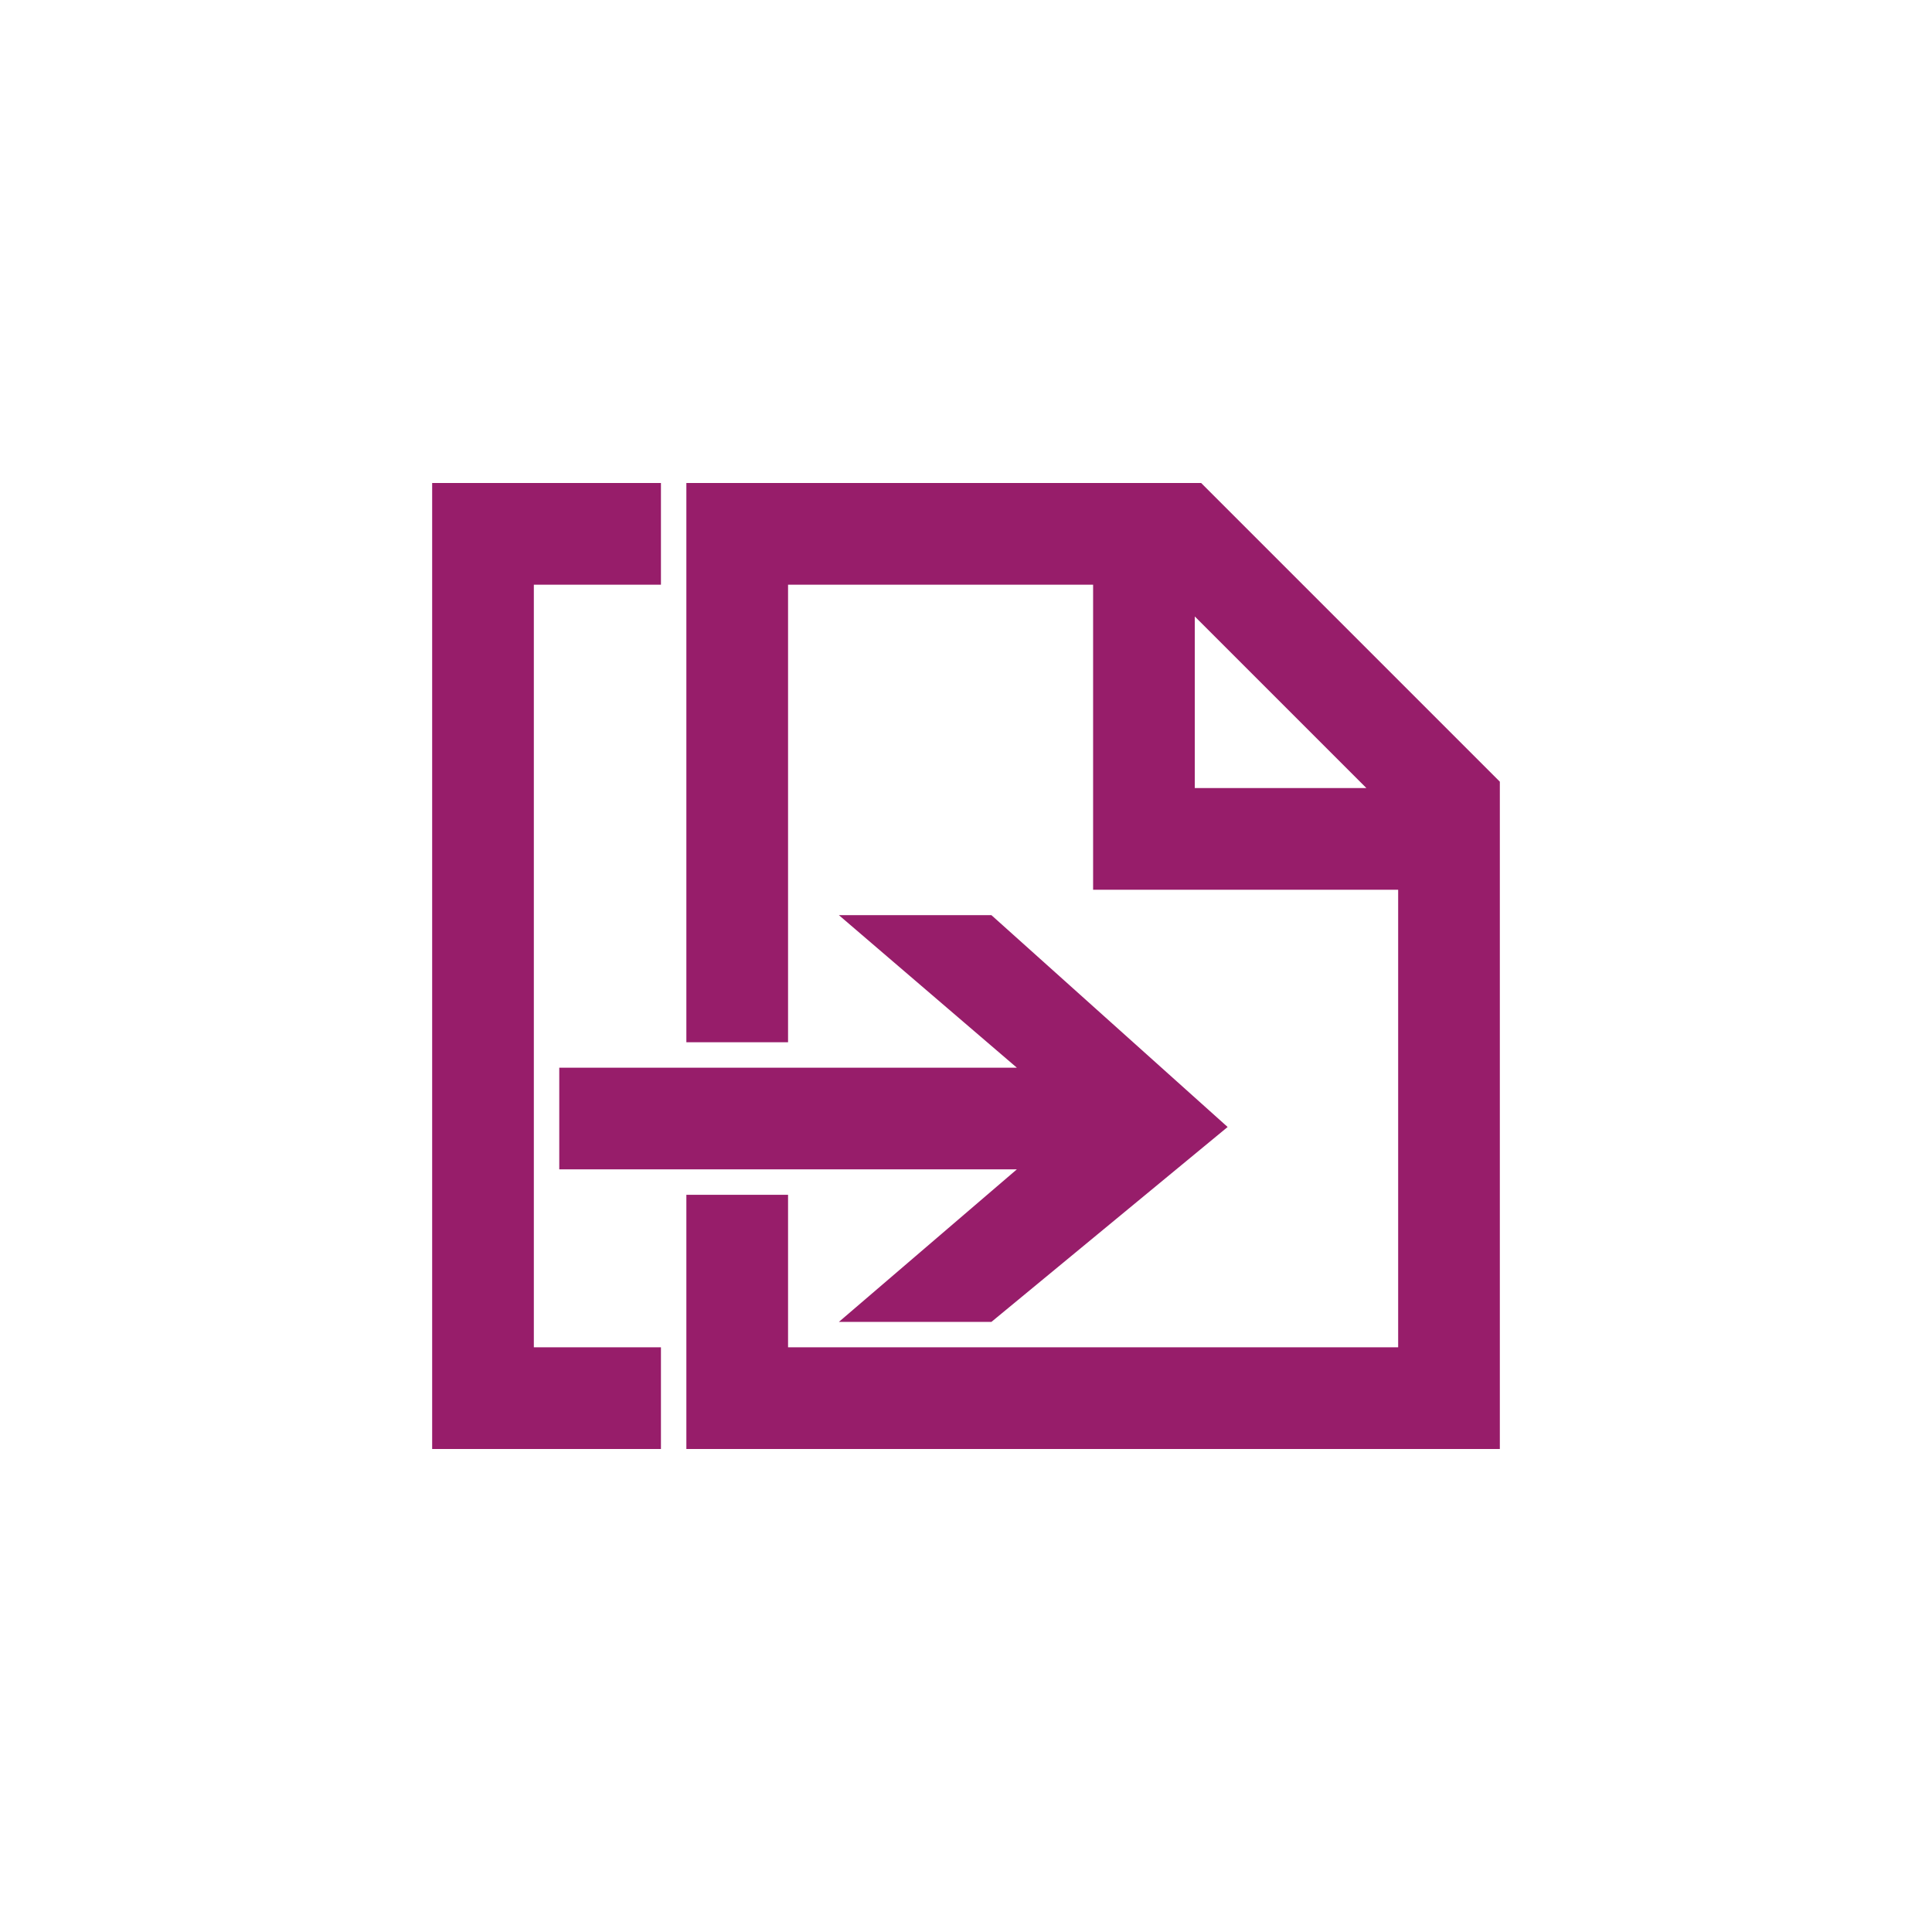 ﻿<?xml version="1.0" encoding="utf-8"?>
<!DOCTYPE svg PUBLIC "-//W3C//DTD SVG 1.1//EN" "http://www.w3.org/Graphics/SVG/1.1/DTD/svg11.dtd">
<svg xmlns="http://www.w3.org/2000/svg" xmlns:xlink="http://www.w3.org/1999/xlink" version="1.1" baseProfile="full" width="76" height="76" viewBox="0 0 76.00 76.00" enable-background="new 0 0 76.00 76.00" xml:space="preserve">
	<path fill="#971D6A" fill-opacity="1" stroke-width="0.2" stroke-linejoin="round" d="M 21,23L 21,53L 26,53L 26,57L 17,57L 17,19L 26,19L 26,23L 21,23 Z M 27,47L 31,47L 31,53L 55,53L 55,35L 43,35L 43,23L 31,23L 31,41L 27,41L 27,19L 47.25,19L 59,30.75L 59,57L 27,57L 27,47 Z M 22,42L 40,42L 33,36L 39,36L 48.292,44.333L 39,52L 33,52L 40,46L 22,46L 22,42 Z M 47,24.25L 47,31L 53.75,31L 47,24.25 Z "/>
</svg>
